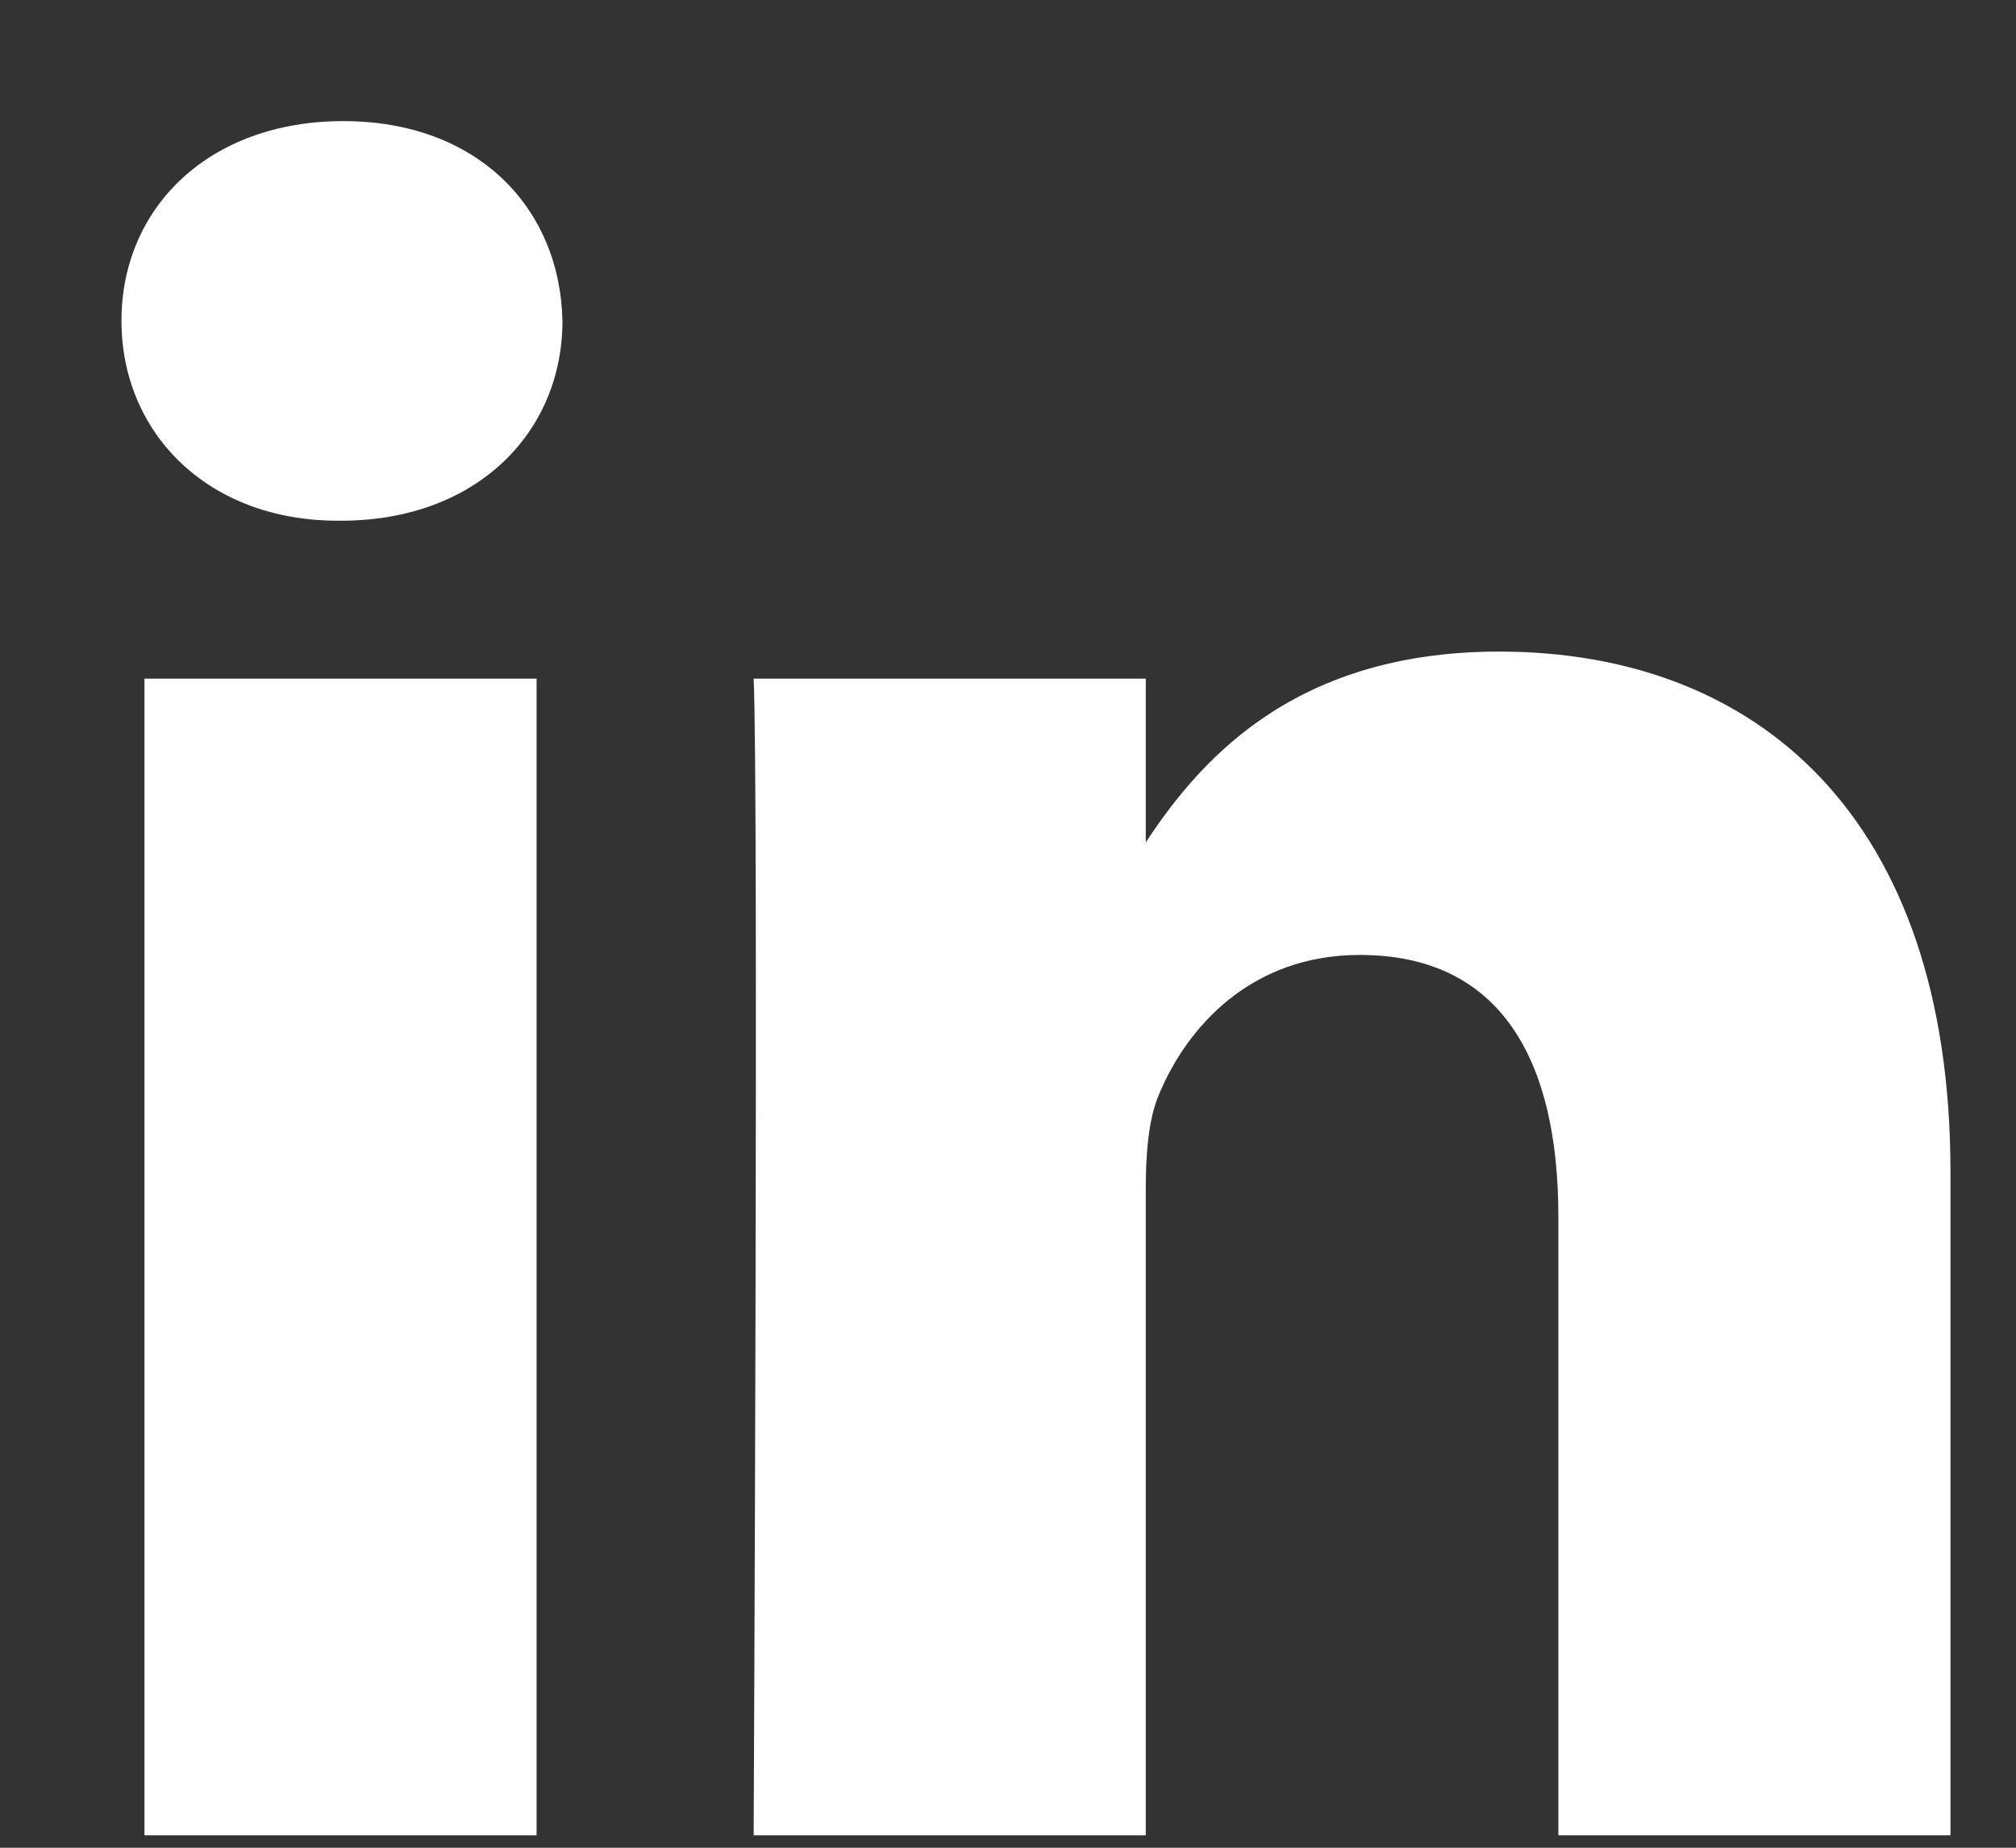 <svg width="12" height="11" viewBox="0 0 12 11" fill="none" xmlns="http://www.w3.org/2000/svg">
<rect x="0" y="0" width="12" height="11" fill="#333333" stroke="none"/>
<path d="M3.194 10.926V4.04H0.86L0.86 10.926H3.194ZM2.028 3.1C2.841 3.1 3.348 2.571 3.348 1.91C3.333 1.235 2.841 0.721 2.043 0.721C1.245 0.721 0.723 1.235 0.723 1.91C0.723 2.571 1.229 3.1 2.012 3.1H2.027H2.028ZM4.486 10.926H6.82V7.081C6.82 6.875 6.835 6.669 6.896 6.522C7.065 6.111 7.449 5.685 8.094 5.685C8.938 5.685 9.276 6.317 9.276 7.242V10.926H11.61V6.978C11.61 4.863 10.458 3.879 8.923 3.879C7.664 3.879 7.111 4.569 6.804 5.039H6.82V4.04H4.486C4.516 4.686 4.486 10.926 4.486 10.926L4.486 10.926Z" fill="white"/>
</svg>

